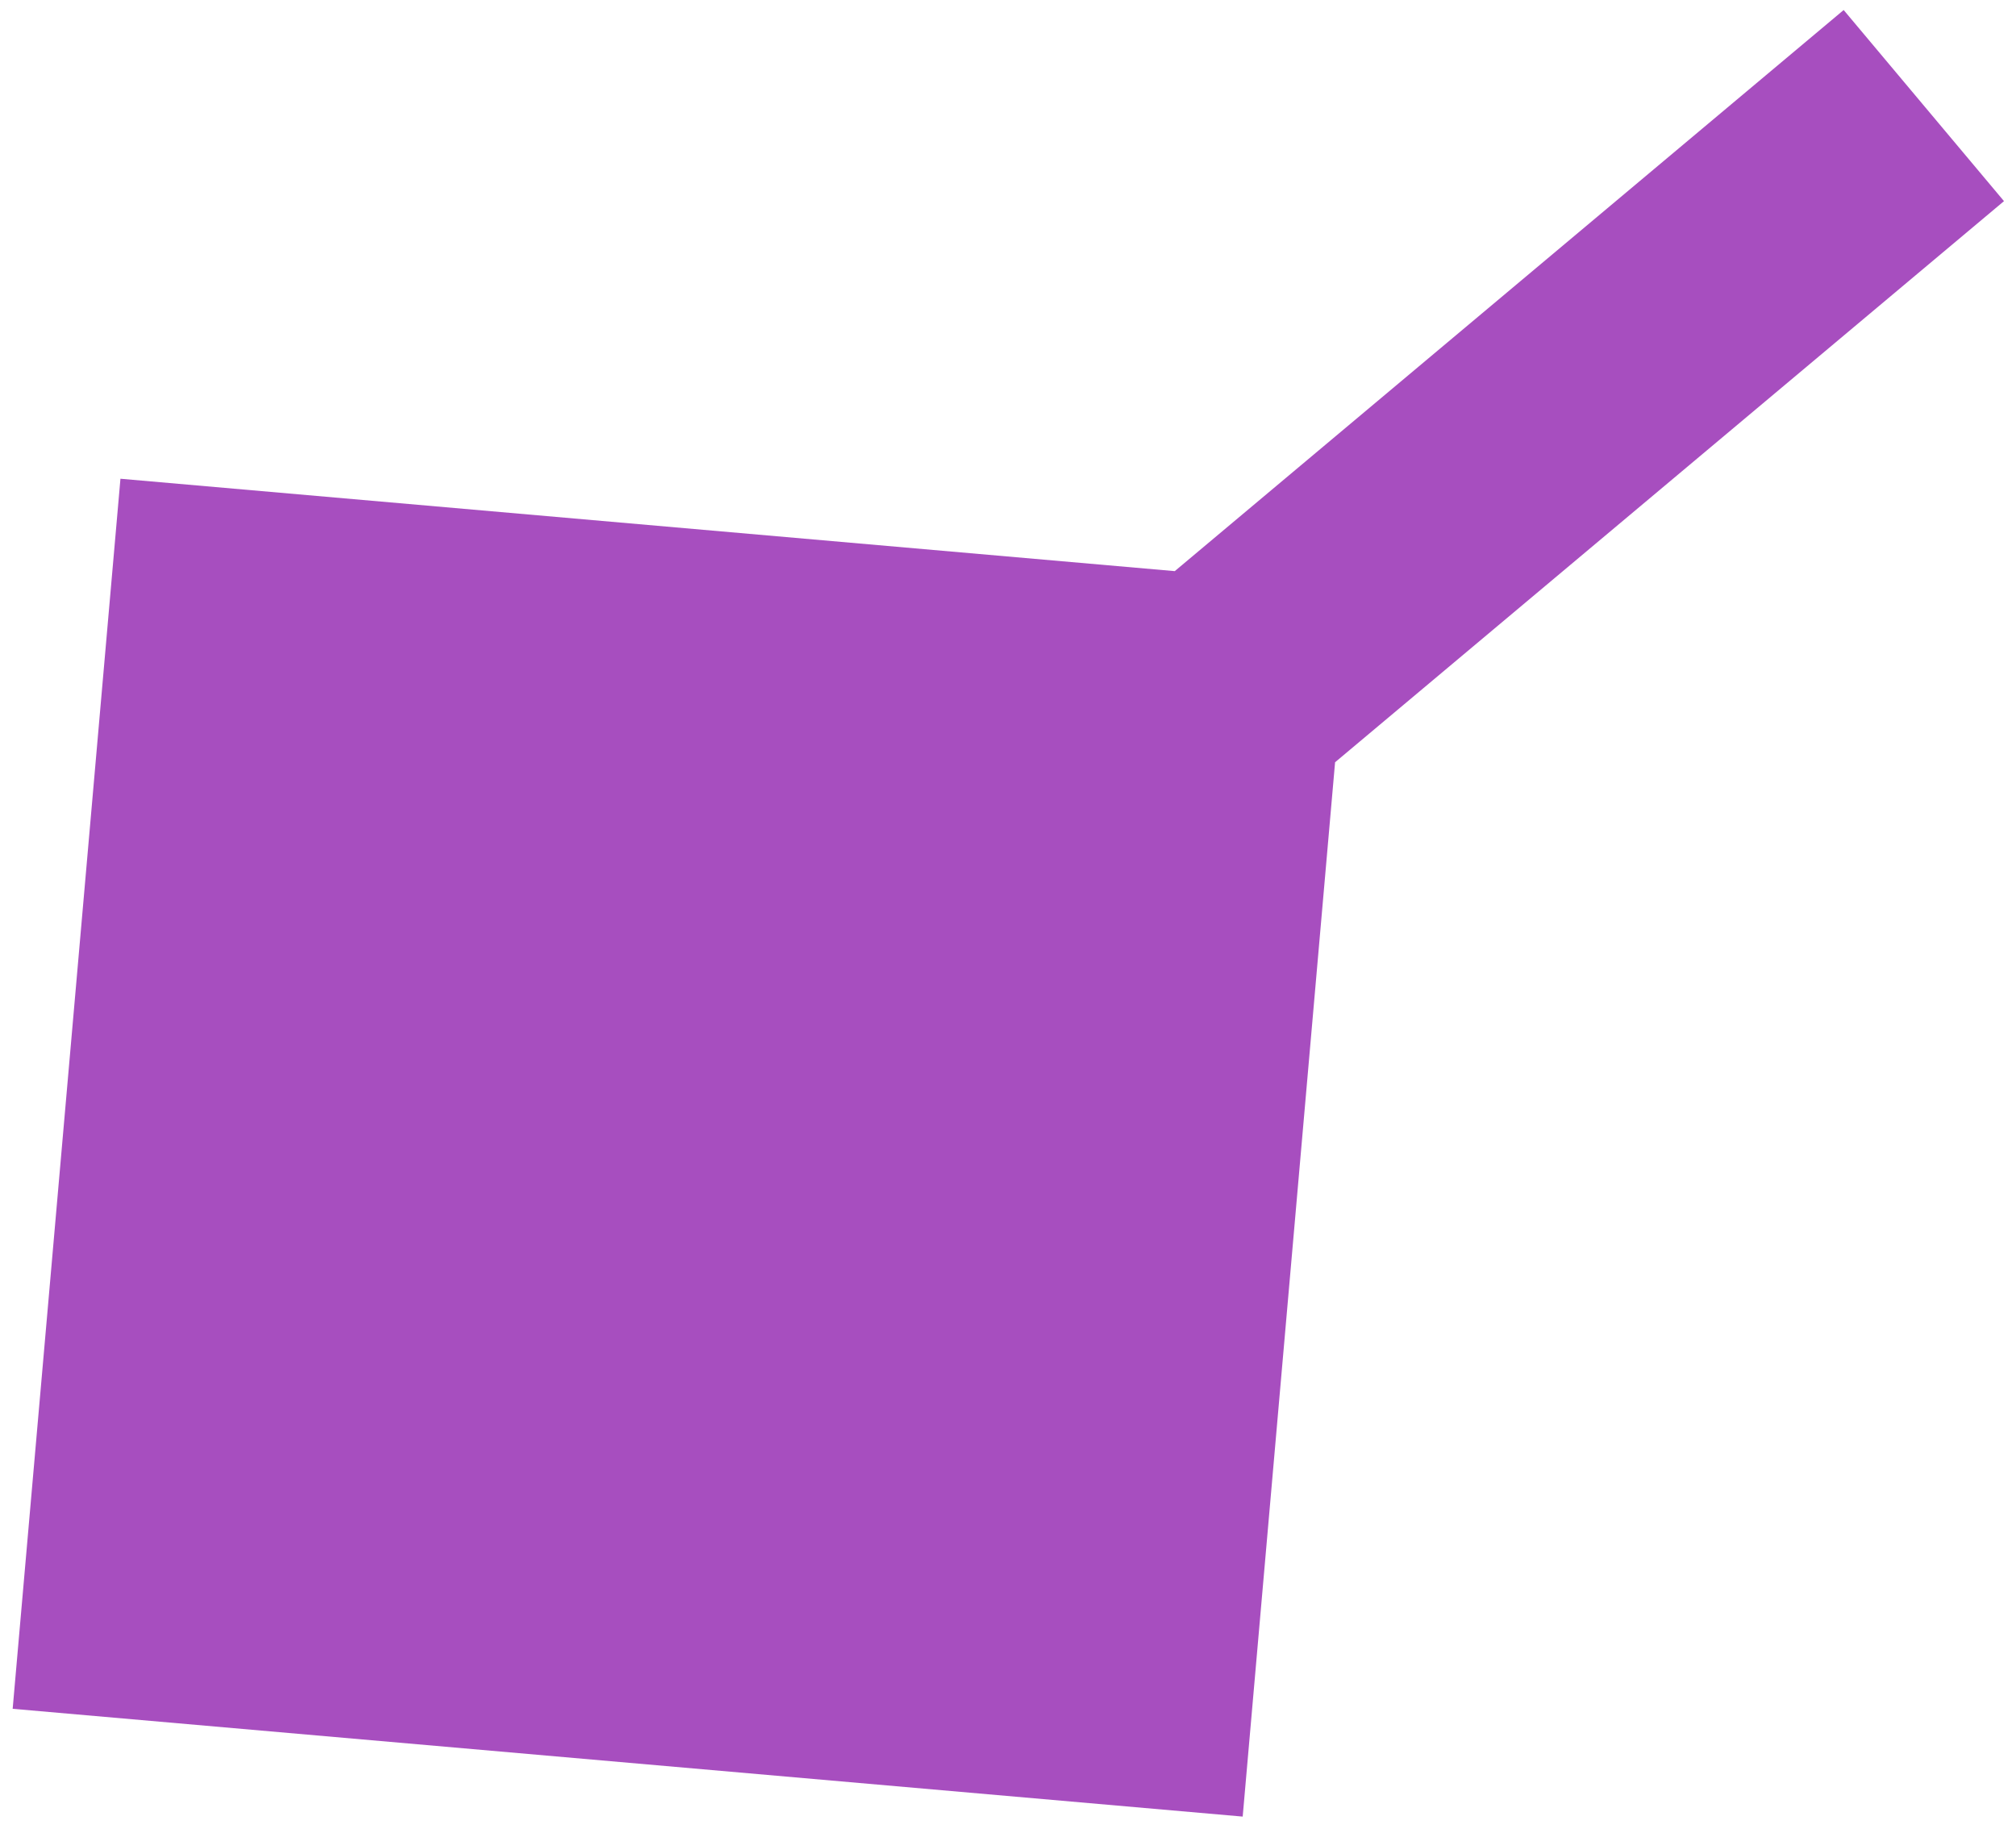 <svg width="99" height="90" viewBox="0 0 99 90" fill="none" xmlns="http://www.w3.org/2000/svg">
<path d="M61.025 89.205L0.622 83.912L5.915 23.509L57.689 28.046L90.537 0.492L98.41 9.877L65.562 37.431L61.025 89.205Z" fill="#A74EBF"/>
</svg>
